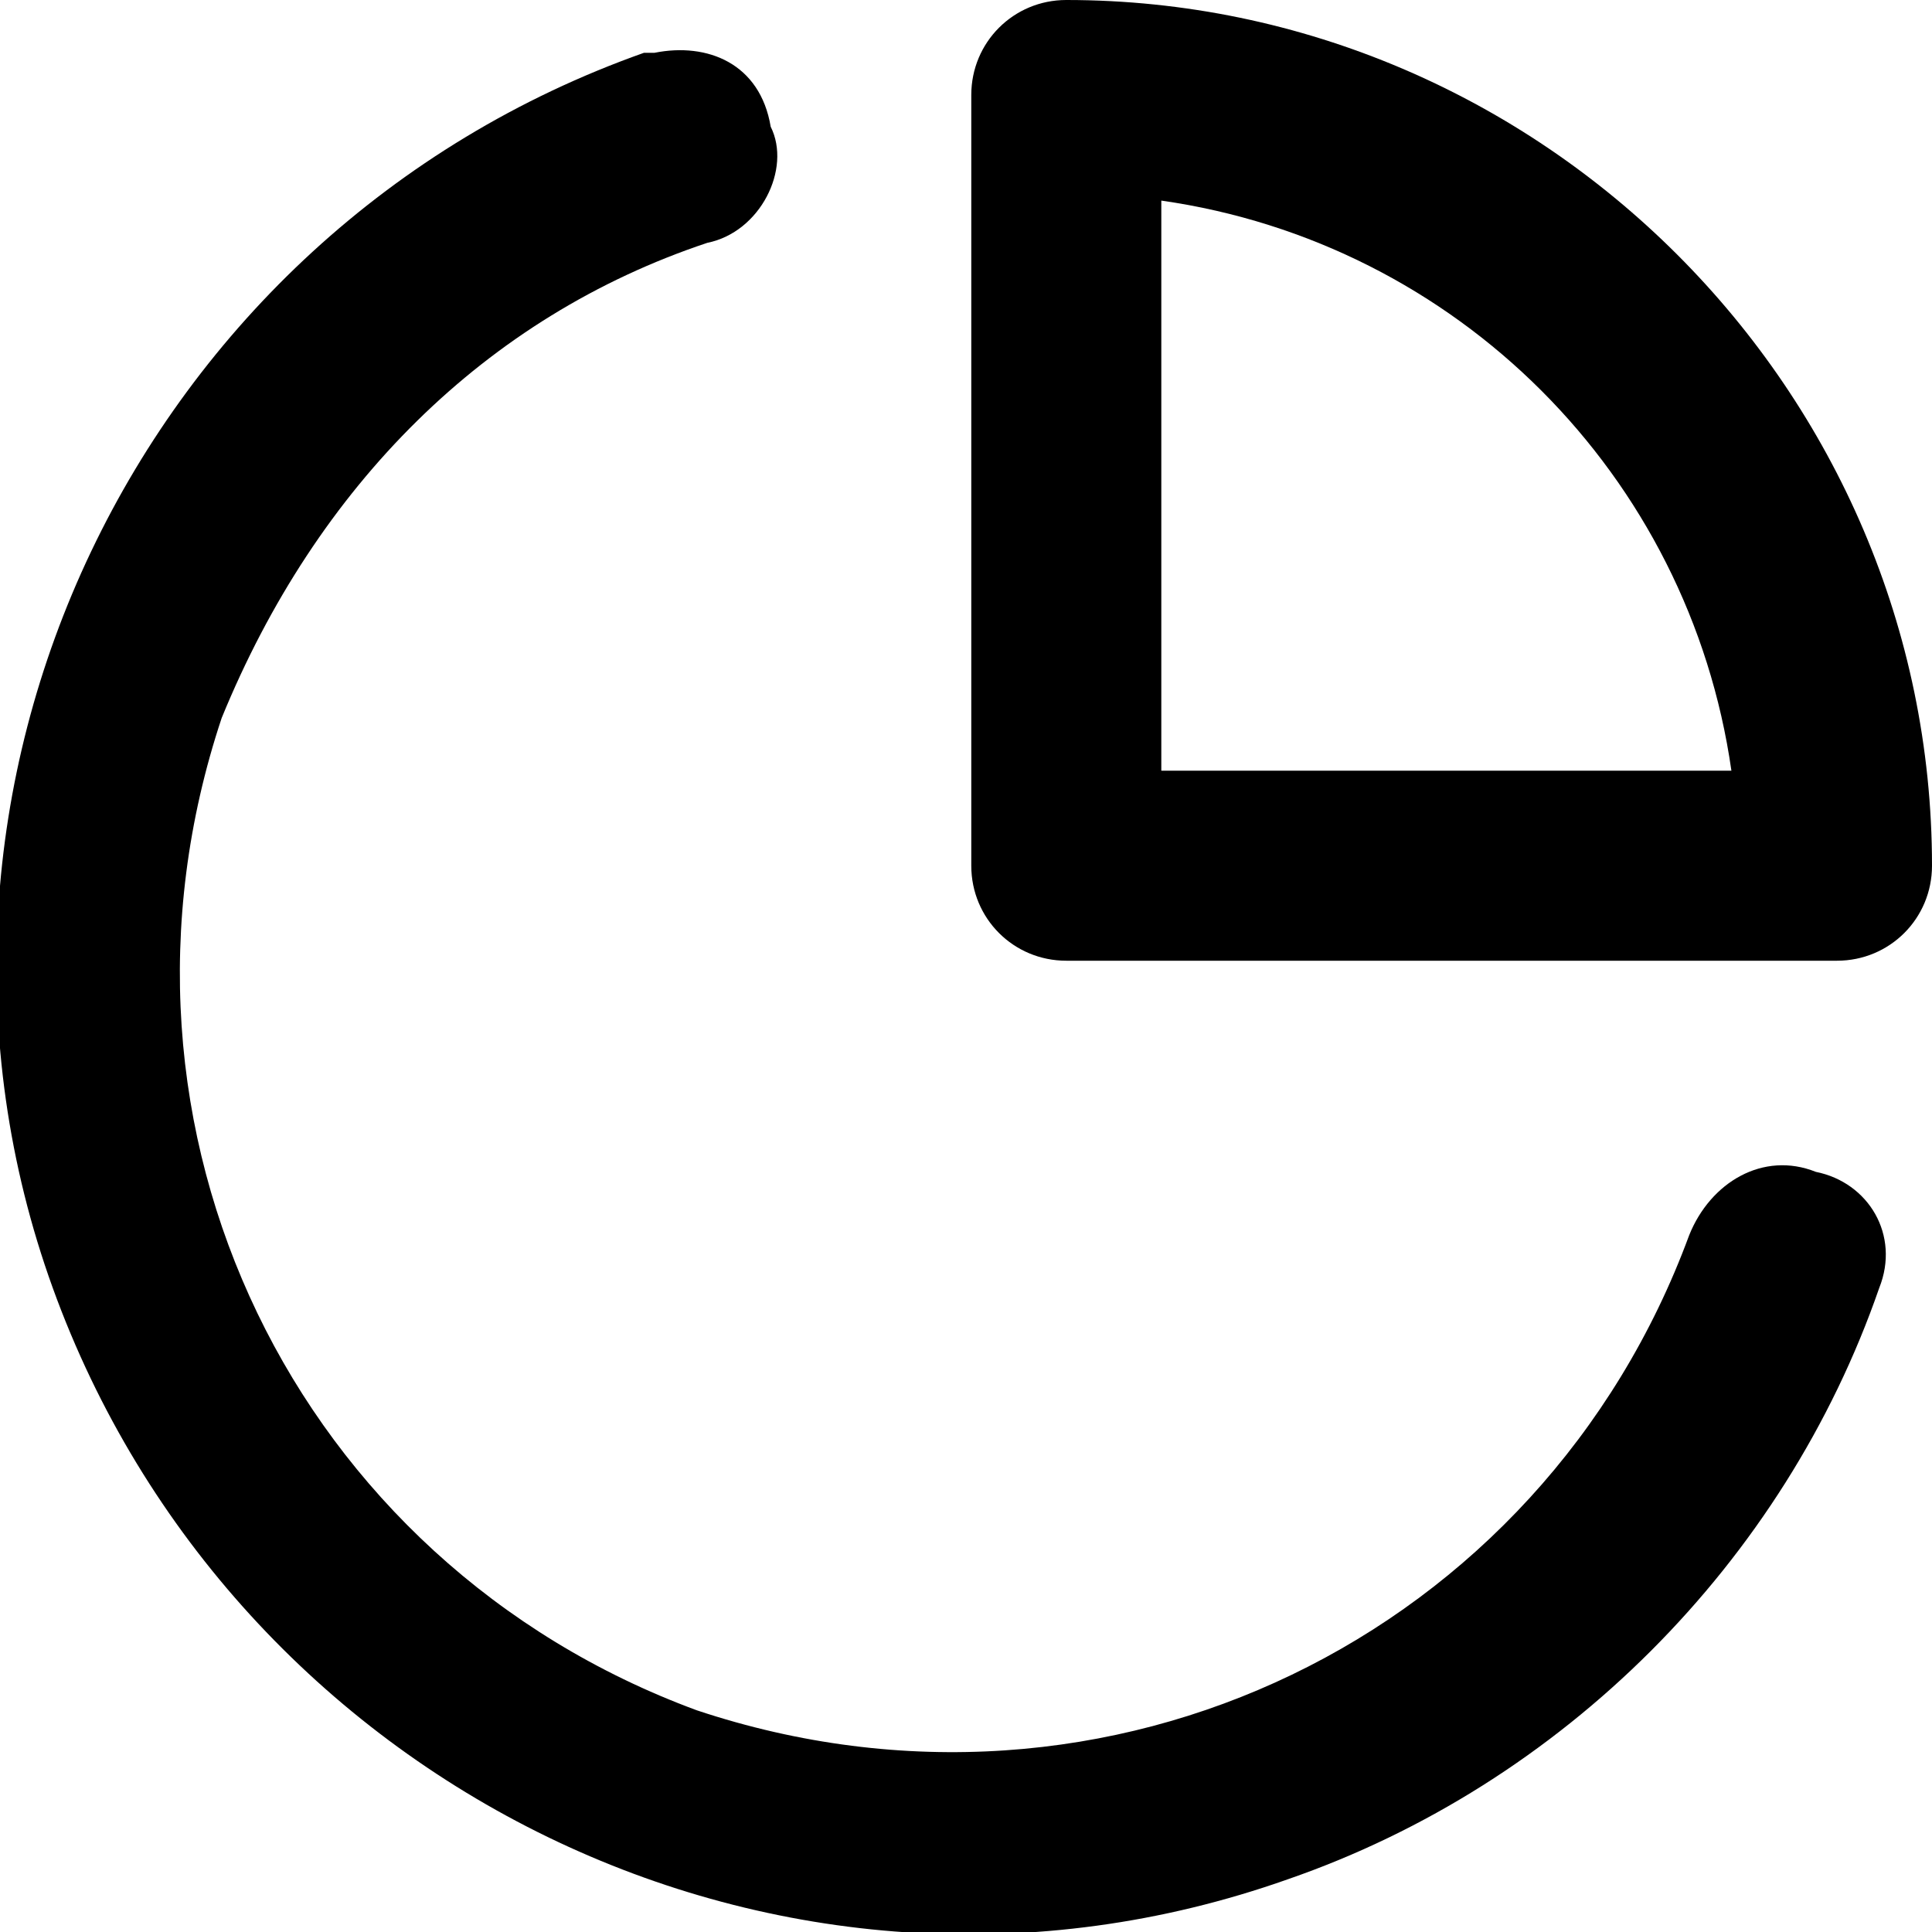 <?xml version="1.0" encoding="utf-8"?>
<!-- Generator: Adobe Illustrator 24.2.3, SVG Export Plug-In . SVG Version: 6.00 Build 0)  -->
<svg version="1.1" id="ico_korzysc" xmlns="http://www.w3.org/2000/svg" xmlns:xlink="http://www.w3.org/1999/xlink" x="0px"
	 y="0px" viewBox="0 0 18.3 18.3" style="enable-background:new 0 0 18.3 18.3;" xml:space="preserve">
<path id="Path_3097" d="M10.1,0C9.6,0,9.2,0.4,9.2,0.9v7.3c0,0.5,0.4,0.9,0.9,0.9h7.3c0.5,0,0.9-0.4,0.9-0.9C18.3,3.7,14.6,0,10.1,0
	z M11,7.3V1.9c2.8,0.4,5,2.6,5.4,5.4L11,7.3z"/>
<path id="Path_3098" d="M17.2,11.1c-0.5-0.2-1,0.1-1.2,0.6c0,0,0,0,0,0c-1.4,3.8-5.5,5.8-9.4,4.5c-3.8-1.4-5.8-5.5-4.5-9.4
	C3,4.6,4.6,3,6.7,2.3c0.5-0.1,0.8-0.7,0.6-1.1C7.2,0.6,6.7,0.4,6.2,0.5c0,0-0.1,0-0.1,0C1.3,2.2-1.2,7.5,0.5,12.2s6.9,7.3,11.7,5.6
	c2.6-0.9,4.7-3,5.6-5.6C18,11.7,17.7,11.2,17.2,11.1L17.2,11.1z"/>
</svg>
